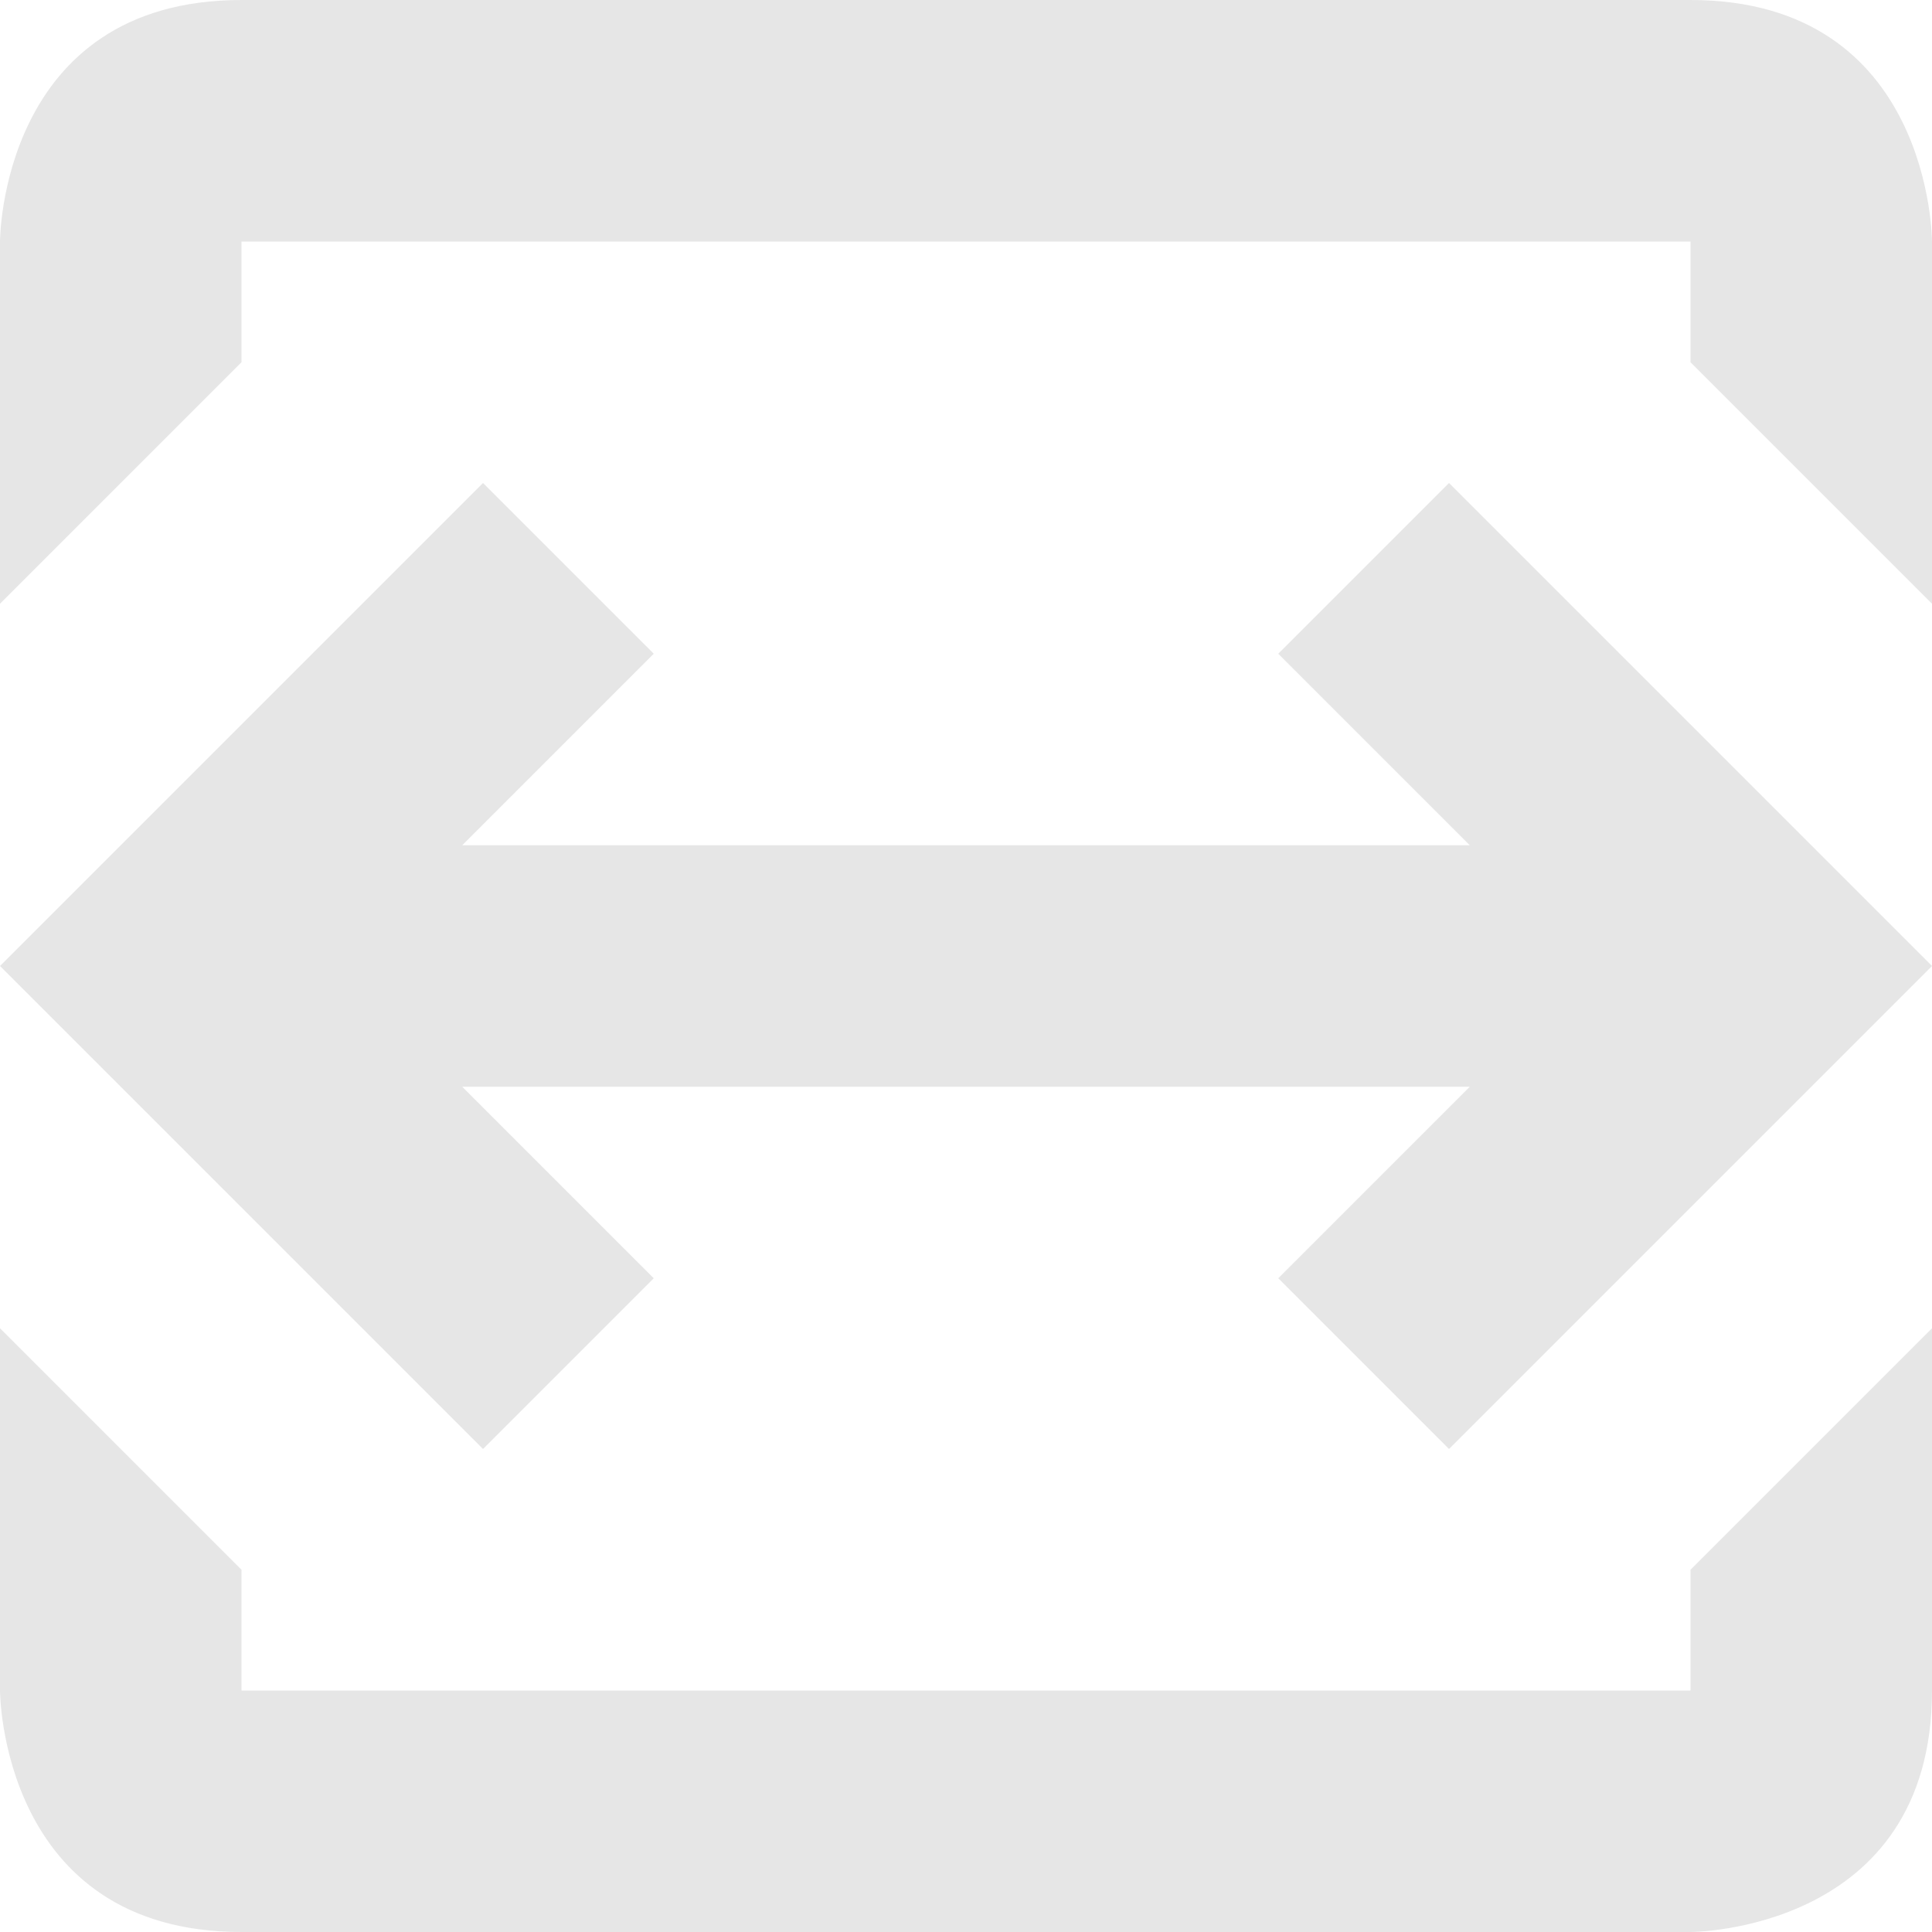 <?xml version="1.0" encoding="UTF-8" standalone="no"?>
<svg
   xmlns:dc="http://purl.org/dc/elements/1.1/"
   xmlns:cc="http://creativecommons.org/ns#"
   xmlns:rdf="http://www.w3.org/1999/02/22-rdf-syntax-ns#"
   xmlns:svg="http://www.w3.org/2000/svg"
   xmlns="http://www.w3.org/2000/svg"
   xmlns:sodipodi="http://sodipodi.sourceforge.net/DTD/sodipodi-0.dtd"
   xmlns:inkscape="http://www.inkscape.org/namespaces/inkscape"
   width="16"
   height="16"
   version="1.1"
   id="svg74"
   sodipodi:docname="workspace-span-symbolic-off.svg"
   inkscape:export-filename="/home/arnold/Downloads/workspace-span-symbolic2.png"
   inkscape:export-xdpi="96"
   inkscape:export-ydpi="96"
   inkscape:version="1.0.1 (3bc2e813f5, 2020-09-07)">
  <defs
     id="defs78" />
  <sodipodi:namedview
     pagecolor="#ffffff"
     bordercolor="#666666"
     borderopacity="1"
     objecttolerance="10"
     gridtolerance="10"
     guidetolerance="10"
     inkscape:pageopacity="0"
     inkscape:pageshadow="2"
     inkscape:window-width="1920"
     inkscape:window-height="1044"
     id="namedview76"
     showgrid="true"
     inkscape:snap-smooth-nodes="true"
     inkscape:zoom="45.254834"
     inkscape:cx="8.2362024"
     inkscape:cy="8.0146019"
     inkscape:window-x="1920"
     inkscape:window-y="0"
     inkscape:window-maximized="1"
     inkscape:current-layer="svg74"
     inkscape:document-rotation="0"
     showguides="true"
     inkscape:guide-bbox="true">
    <inkscape:grid
       type="xygrid"
       id="grid945" />
  </sodipodi:namedview>
  <path
     style="fill:#aaaaaa;fill-opacity:1;opacity:0.3"
     d="m 14,13 v 1 H 2 V 13 L 0,11 v 3 c 0,0 0,2 2,2 h 12 c 0,0 2,0 2,-2 V 11 Z M 16,5 V 2 C 16,2 16,0 14,0 H 2 C 0,0 0,2 0,2 V 5 L 2,3 V 2 h 12 v 1 z"
     id="path72"
     sodipodi:nodetypes="ccccccscsccccssccccccc" />
  <path
     id="rect836"
     style="opacity:0.3;fill:#aaaaaa;stroke-width:1.942"
     d="M 4 4 L 1.414 6.586 L 0 8 L 1.414 9.414 L 4 12 L 5.414 10.586 L 3.828 9 L 12.172 9 L 10.586 10.586 L 12 12 L 14.586 9.414 L 16 8 L 14.586 6.586 L 12 4 L 10.586 5.414 L 12.172 7 L 3.828 7 L 5.414 5.414 L 4 4 z " />
</svg>
